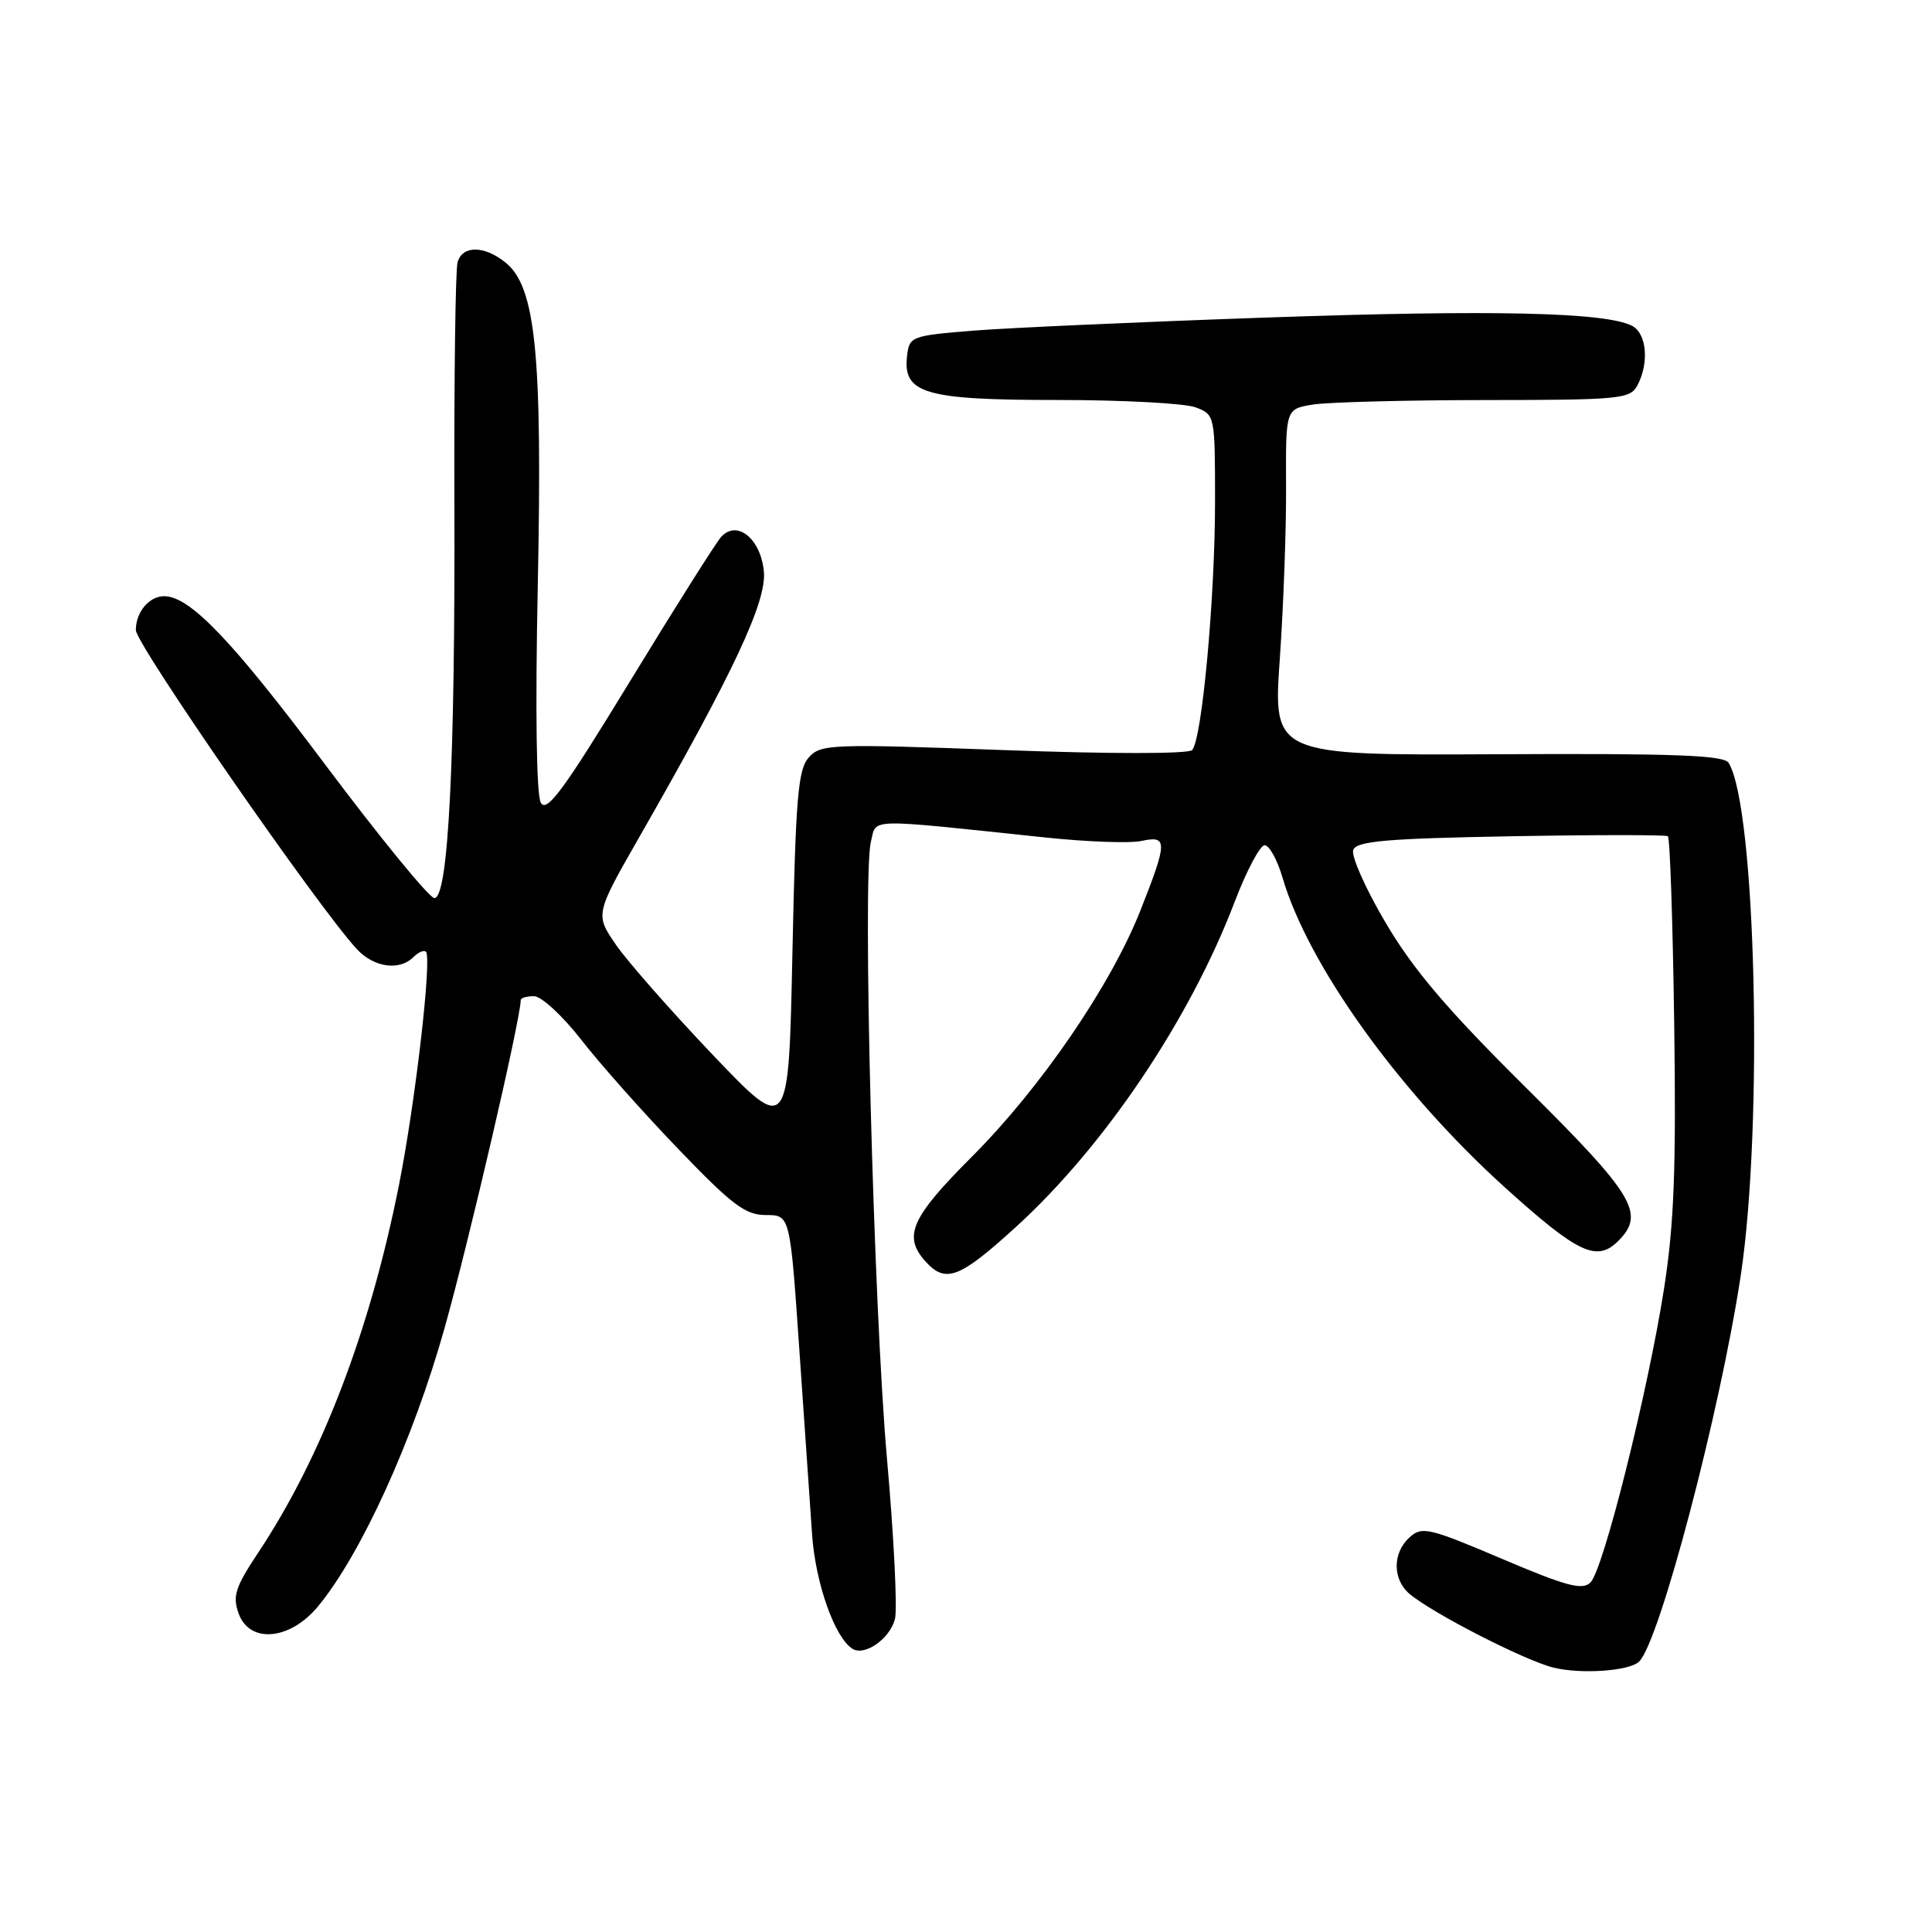 <?xml version="1.0" encoding="UTF-8" standalone="no"?>
<!DOCTYPE svg PUBLIC "-//W3C//DTD SVG 1.1//EN" "http://www.w3.org/Graphics/SVG/1.1/DTD/svg11.dtd" >
<svg xmlns="http://www.w3.org/2000/svg" xmlns:xlink="http://www.w3.org/1999/xlink" version="1.1" viewBox="0 0 256 256">
 <g >
 <path fill="currentColor"
d=" M 217.19 220.17 C 219.91 217.52 227.92 187.07 230.66 169.00 C 233.66 149.10 232.67 106.93 229.05 101.08 C 228.42 100.07 221.83 99.82 198.47 99.94 C 168.69 100.09 168.69 100.09 169.58 87.29 C 170.07 80.26 170.45 69.93 170.41 64.35 C 170.36 54.20 170.36 54.20 173.93 53.61 C 175.89 53.29 186.15 53.02 196.71 53.01 C 214.68 53.00 216.00 52.87 216.96 51.07 C 218.55 48.10 218.20 44.17 216.25 43.17 C 212.74 41.37 197.85 41.03 168.00 42.07 C 151.22 42.65 133.68 43.44 129.00 43.81 C 120.75 44.48 120.49 44.58 120.19 47.15 C 119.61 52.15 122.51 53.00 140.16 53.00 C 148.80 53.00 157.02 53.44 158.43 53.98 C 160.98 54.94 161.00 55.03 161.00 66.44 C 161.00 79.21 159.27 98.02 157.96 99.39 C 157.47 99.91 147.08 99.91 132.99 99.39 C 110.12 98.55 108.76 98.60 107.18 100.35 C 105.74 101.94 105.43 105.63 105.00 126.26 C 104.50 150.31 104.50 150.31 94.50 139.83 C 89.00 134.06 83.23 127.50 81.67 125.26 C 78.84 121.17 78.84 121.17 84.76 110.83 C 97.18 89.13 101.58 79.76 101.22 75.75 C 100.82 71.39 97.66 68.82 95.55 71.15 C 94.88 71.89 89.44 80.50 83.47 90.29 C 74.66 104.73 72.44 107.75 71.66 106.36 C 71.07 105.31 70.92 94.07 71.26 77.48 C 71.88 47.01 70.99 38.03 67.01 34.81 C 64.18 32.51 61.28 32.49 60.63 34.75 C 60.35 35.71 60.16 50.00 60.21 66.50 C 60.32 100.98 59.41 119.00 57.56 119.00 C 56.89 119.00 50.36 111.01 43.04 101.25 C 30.72 84.81 25.16 79.00 21.75 79.00 C 19.76 79.00 18.00 81.11 18.00 83.49 C 18.00 85.36 42.12 120.18 47.27 125.75 C 49.54 128.20 52.92 128.68 54.78 126.82 C 55.43 126.17 56.18 125.85 56.44 126.11 C 57.25 126.92 55.05 146.01 52.87 157.00 C 49.03 176.33 42.64 193.04 34.23 205.71 C 31.17 210.32 30.79 211.49 31.62 213.80 C 33.08 217.84 38.45 217.34 42.16 212.83 C 47.88 205.88 54.75 190.78 58.90 176.00 C 62.14 164.49 69.00 134.94 69.00 132.51 C 69.00 132.23 69.79 132.00 70.76 132.00 C 71.73 132.00 74.54 134.59 77.00 137.75 C 79.45 140.91 85.25 147.44 89.88 152.25 C 97.01 159.68 98.77 161.00 101.49 161.00 C 104.69 161.00 104.69 161.00 105.91 178.75 C 106.58 188.51 107.35 199.60 107.61 203.39 C 108.07 209.84 110.62 217.03 112.97 218.48 C 114.59 219.48 117.93 217.13 118.59 214.51 C 118.92 213.18 118.45 203.63 117.53 193.29 C 115.74 173.00 114.26 116.09 115.40 111.53 C 116.19 108.39 114.38 108.43 138.50 110.97 C 144.00 111.55 149.74 111.76 151.25 111.43 C 154.73 110.68 154.72 111.50 151.13 120.60 C 147.20 130.56 137.92 144.12 128.77 153.28 C 120.69 161.37 119.62 163.81 122.65 167.17 C 125.31 170.10 127.15 169.39 134.68 162.52 C 146.39 151.83 157.65 135.09 163.59 119.52 C 165.17 115.38 166.96 112.00 167.57 112.00 C 168.18 112.00 169.24 113.91 169.93 116.25 C 173.32 127.87 185.38 144.67 199.45 157.38 C 209.11 166.10 211.59 167.27 214.43 164.43 C 218.04 160.82 216.56 158.36 202.23 144.15 C 191.77 133.78 187.29 128.52 183.61 122.28 C 180.94 117.76 179.01 113.41 179.31 112.62 C 179.76 111.45 183.67 111.11 200.18 110.81 C 211.36 110.61 220.72 110.61 221.00 110.80 C 221.28 111.00 221.65 122.14 221.84 135.55 C 222.11 154.79 221.83 162.20 220.50 170.71 C 218.36 184.40 212.47 207.96 210.75 209.68 C 209.67 210.75 207.60 210.20 198.99 206.54 C 189.32 202.43 188.41 202.22 186.77 203.71 C 184.51 205.75 184.50 209.26 186.75 211.18 C 189.76 213.74 202.03 220.03 205.85 220.97 C 209.53 221.87 215.91 221.42 217.19 220.17 Z "/>
</g>
</svg>